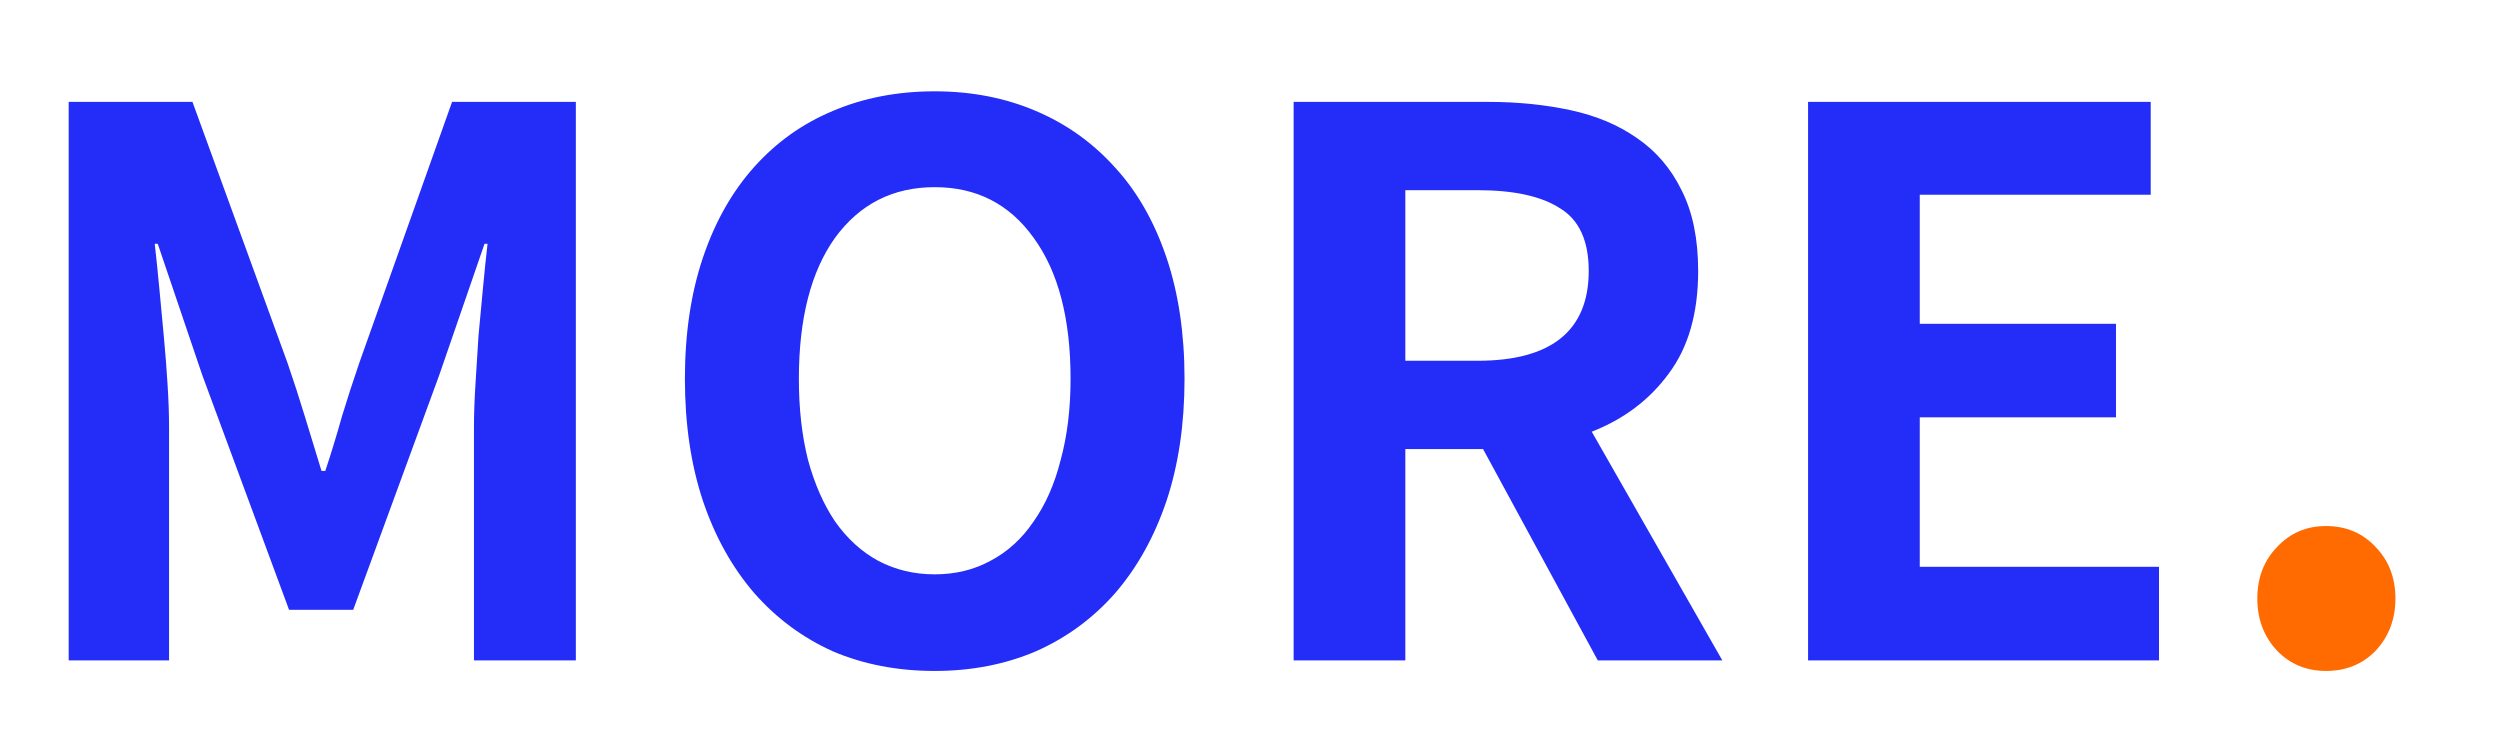 <svg width="53" height="16" viewBox="0 0 53 16" fill="none" xmlns="http://www.w3.org/2000/svg">
<path d="M1.456 2.16H4.08L6.096 7.696C6.224 8.069 6.347 8.448 6.464 8.832C6.581 9.216 6.699 9.6 6.816 9.984H6.896C7.024 9.6 7.141 9.216 7.248 8.832C7.365 8.448 7.488 8.069 7.616 7.696L9.584 2.16H12.208V14H10.048V9.056C10.048 8.779 10.059 8.475 10.08 8.144C10.101 7.803 10.123 7.461 10.144 7.12C10.176 6.768 10.208 6.427 10.24 6.096C10.272 5.755 10.304 5.445 10.336 5.168H10.272L9.312 7.952L7.488 12.928H6.128L4.288 7.952L3.344 5.168H3.28C3.312 5.445 3.344 5.755 3.376 6.096C3.408 6.427 3.44 6.768 3.472 7.12C3.504 7.461 3.531 7.803 3.552 8.144C3.573 8.475 3.584 8.779 3.584 9.056V14H1.456V2.16ZM19.816 14.224C19.027 14.224 18.307 14.085 17.656 13.808C17.016 13.52 16.462 13.109 15.992 12.576C15.523 12.032 15.16 11.381 14.904 10.624C14.648 9.856 14.52 8.992 14.52 8.032C14.52 7.072 14.648 6.213 14.904 5.456C15.16 4.699 15.523 4.059 15.992 3.536C16.462 3.013 17.016 2.619 17.656 2.352C18.307 2.075 19.027 1.936 19.816 1.936C20.595 1.936 21.31 2.075 21.96 2.352C22.611 2.629 23.171 3.029 23.64 3.552C24.11 4.064 24.472 4.699 24.728 5.456C24.984 6.213 25.112 7.072 25.112 8.032C25.112 8.992 24.984 9.856 24.728 10.624C24.472 11.381 24.11 12.032 23.64 12.576C23.171 13.109 22.611 13.52 21.96 13.808C21.31 14.085 20.595 14.224 19.816 14.224ZM19.816 12.176C20.254 12.176 20.648 12.08 21 11.888C21.363 11.696 21.667 11.419 21.912 11.056C22.168 10.693 22.36 10.256 22.488 9.744C22.627 9.232 22.696 8.661 22.696 8.032C22.696 6.752 22.435 5.755 21.912 5.04C21.4 4.325 20.702 3.968 19.816 3.968C18.931 3.968 18.227 4.325 17.704 5.04C17.192 5.755 16.936 6.752 16.936 8.032C16.936 8.661 17 9.232 17.128 9.744C17.267 10.256 17.459 10.693 17.704 11.056C17.96 11.419 18.264 11.696 18.616 11.888C18.979 12.08 19.379 12.176 19.816 12.176ZM29.793 7.648H31.329C32.097 7.648 32.678 7.493 33.073 7.184C33.478 6.864 33.681 6.384 33.681 5.744C33.681 5.104 33.478 4.661 33.073 4.416C32.678 4.16 32.097 4.032 31.329 4.032H29.793V7.648ZM33.873 14L31.441 9.52H29.793V14H27.425V2.16H31.553C32.171 2.16 32.753 2.219 33.297 2.336C33.841 2.453 34.31 2.651 34.705 2.928C35.11 3.205 35.425 3.573 35.649 4.032C35.883 4.491 36.001 5.061 36.001 5.744C36.001 6.64 35.793 7.365 35.377 7.92C34.971 8.475 34.427 8.885 33.745 9.152L36.513 14H33.873ZM38.331 2.16H45.595V4.128H40.699V6.864H44.859V8.848H40.699V12.016H45.771V14H38.331V2.16Z" fill="#242CF8"/>
<path d="M49.311 14.224C48.895 14.224 48.548 14.08 48.271 13.792C47.993 13.493 47.855 13.125 47.855 12.688C47.855 12.251 47.993 11.888 48.271 11.6C48.548 11.301 48.895 11.152 49.311 11.152C49.737 11.152 50.089 11.301 50.367 11.6C50.644 11.888 50.783 12.251 50.783 12.688C50.783 13.125 50.644 13.493 50.367 13.792C50.089 14.08 49.737 14.224 49.311 14.224Z" fill="#FF6B00"/>
</svg>
